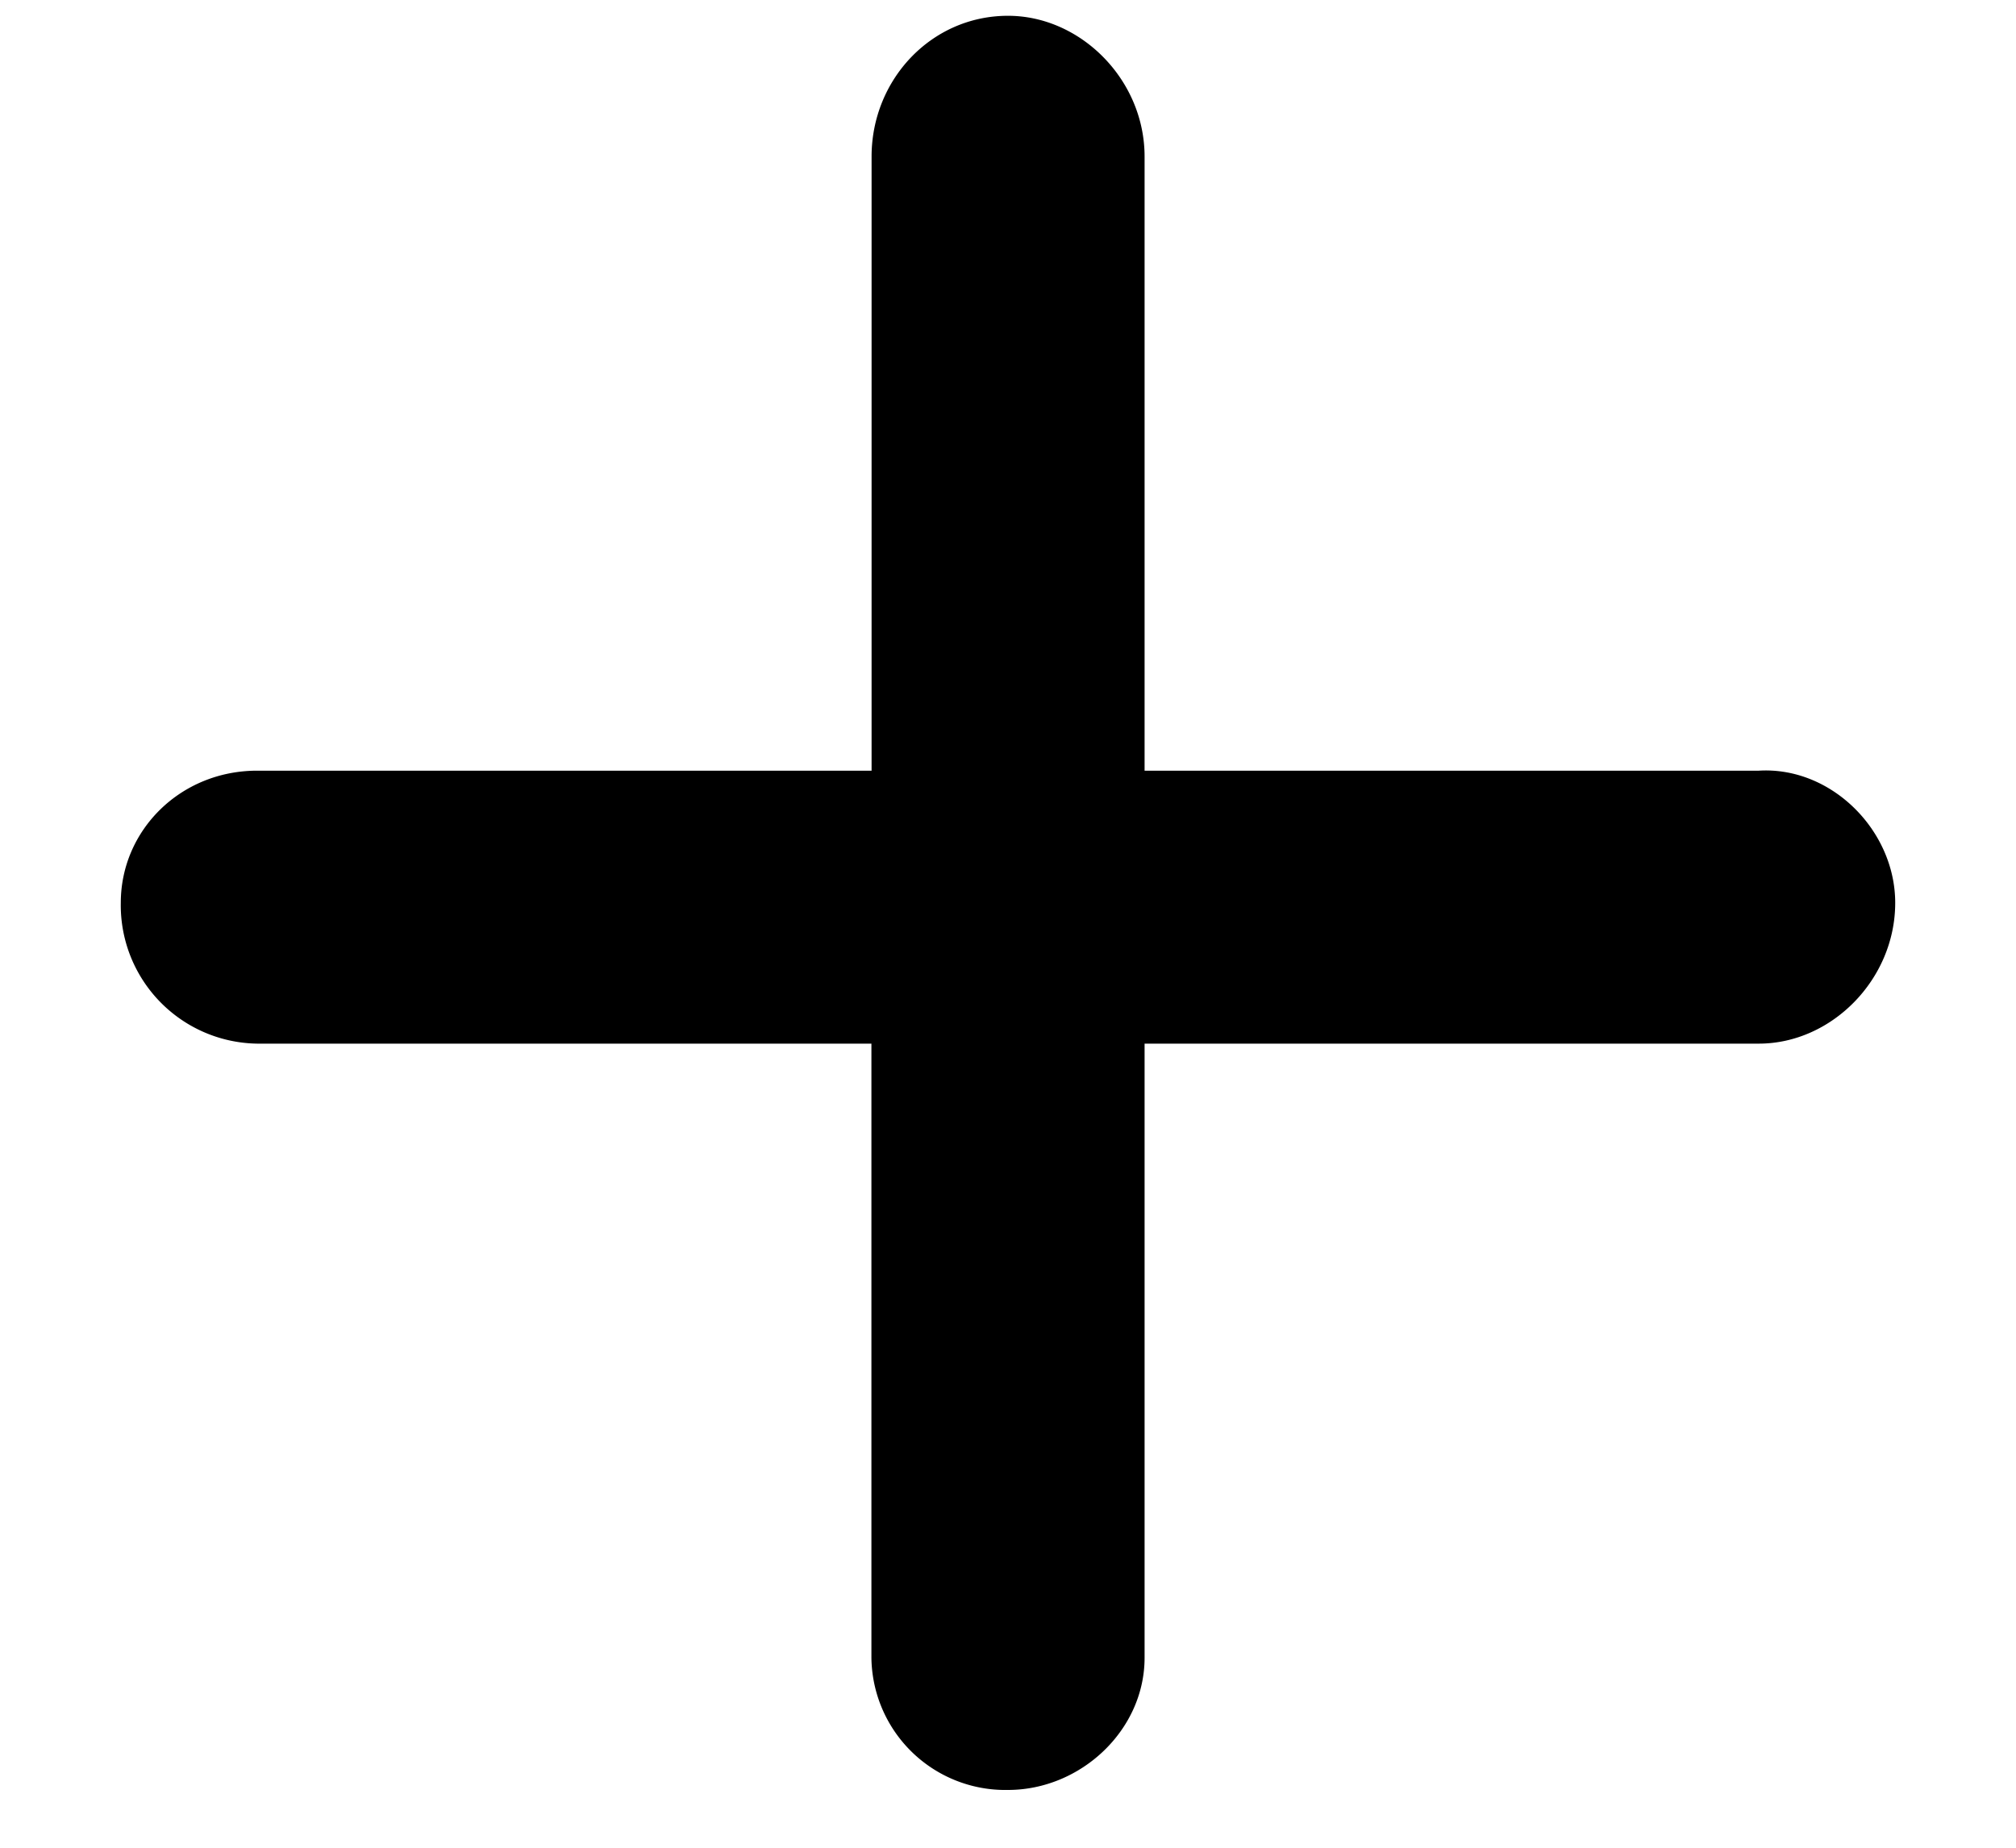 <svg
      xmlns="http://www.w3.org/2000/svg"
      width="12"
      height="11"
      fill="none"
      viewBox="0 0 12 11"
    >
      <path
        fill="#000"
        d="M11.281 5.375c0 .457-.38.838-.812.838H6.813v3.656c0 .432-.381.787-.813.787a.797.797 0 01-.813-.787V6.213H1.531a.824.824 0 01-.812-.838c0-.432.355-.787.812-.787h3.657V.932c0-.457.355-.838.812-.838.432 0 .813.38.813.838v3.656h3.656c.431-.026.812.355.812.787z"
      ></path>
    </svg>